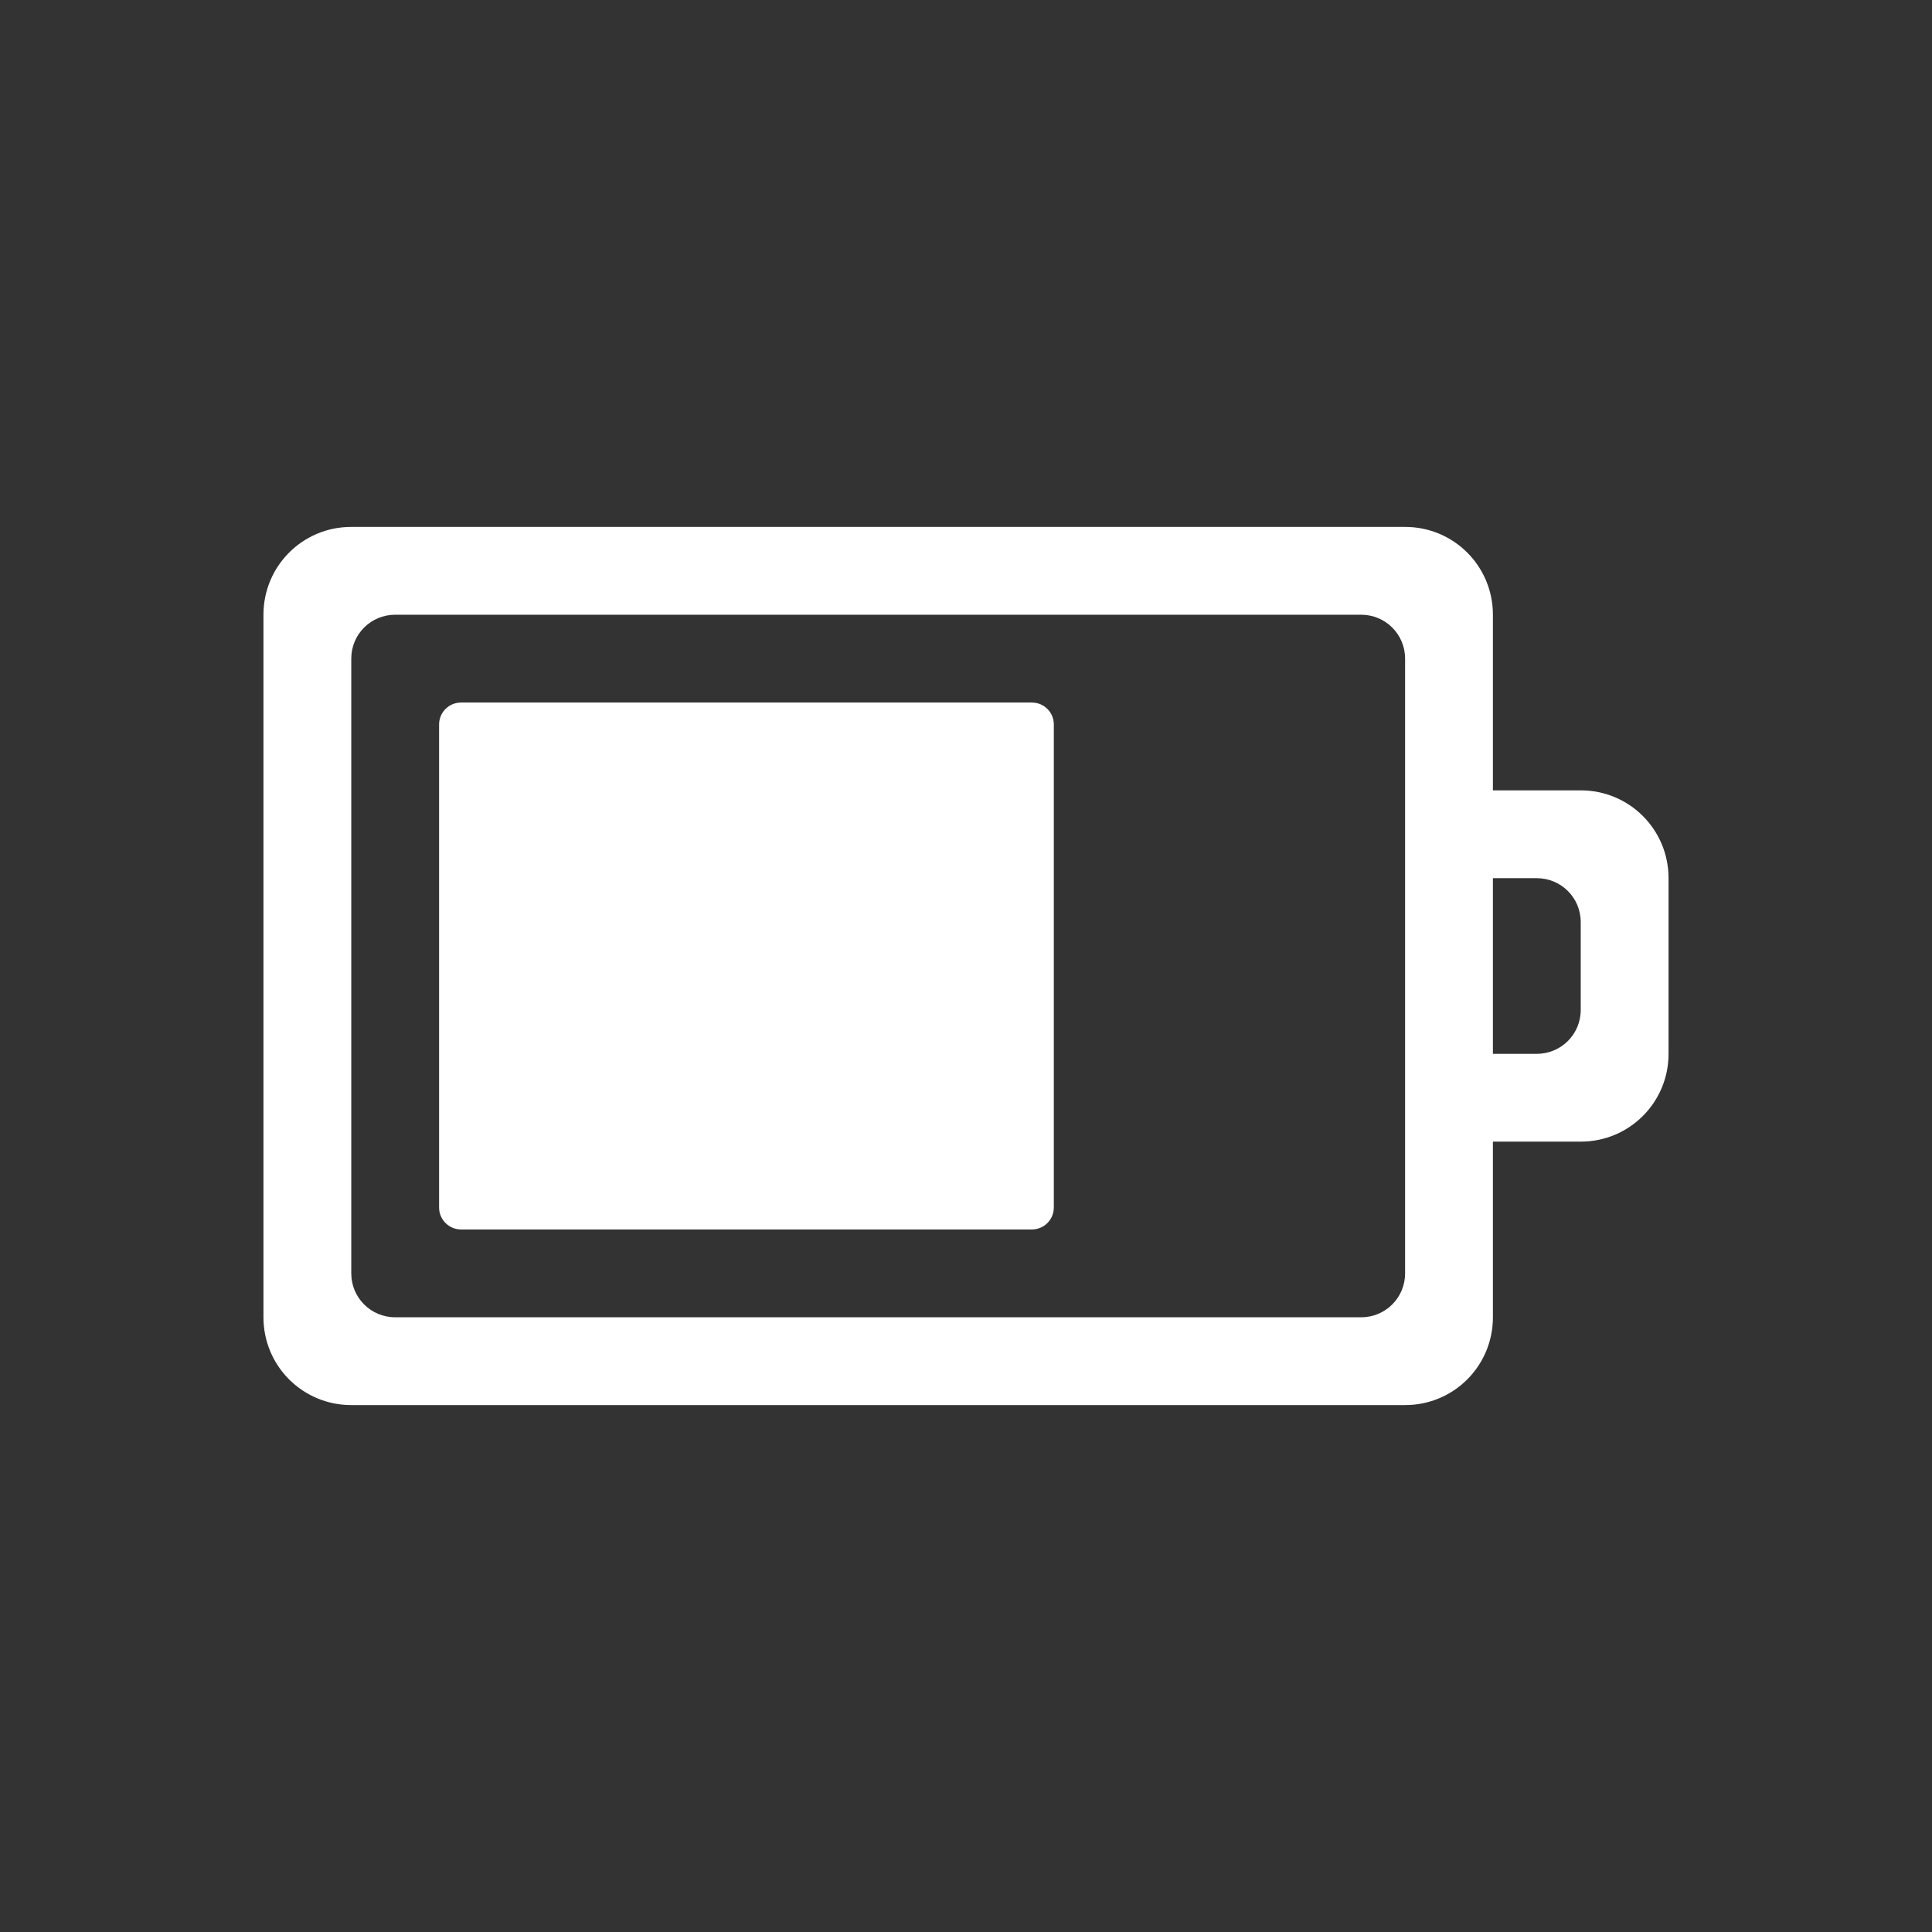<?xml version="1.0" encoding="UTF-8" standalone="no"?>
<!-- Created with Inkscape (http://www.inkscape.org/) -->

<svg
   xmlns:dc="http://purl.org/dc/elements/1.1/"
   xmlns:cc="http://creativecommons.org/ns#"
   xmlns:rdf="http://www.w3.org/1999/02/22-rdf-syntax-ns#"
   xmlns:svg="http://www.w3.org/2000/svg"
   xmlns="http://www.w3.org/2000/svg"
   xmlns:sodipodi="http://sodipodi.sourceforge.net/DTD/sodipodi-0.dtd"
   xmlns:inkscape="http://www.inkscape.org/namespaces/inkscape"
   version="1.1"
   width="22"
   height="22"
   id="svg3004"
   inkscape:version="0.91 r13725"
   sodipodi:docname="gpm-ups-060.svg">
  <rect width="100%" height="100%" fill="#333333" stroke="none"/>
  <sodipodi:namedview
     pagecolor="#ffffff"
     bordercolor="#666666"
     borderopacity="1"
     objecttolerance="10"
     gridtolerance="10"
     guidetolerance="10"
     inkscape:pageopacity="0"
     inkscape:pageshadow="2"
     inkscape:window-width="1535"
     inkscape:window-height="876"
     id="namedview7"
     showgrid="false"
     inkscape:zoom="10.727273"
     inkscape:cx="-4.940678"
     inkscape:cy="11"
     inkscape:window-x="65"
     inkscape:window-y="24"
     inkscape:window-maximized="1"
     inkscape:current-layer="svg3004" />
  <defs
     id="defs3006" />
  <g
     transform="translate(-1,7)"
     id="layer1"
     style="fill:#ffffff">
    <path
       d="M 5,-1 C 4.446,-1 4,-0.554 4,0 l 0,8 c 0,0.554 0.446,1 1,1 l 12,0 c 0.554,0 1,-0.446 1,-1 l 0,-2 1,0 c 0.554,0 1,-0.446 1,-1 L 20,3 C 20,2.446 19.554,2 19,2 l -1,0 0,-2 c 0,-0.554 -0.446,-1 -1,-1 L 5,-1 Z m 0.5,1 11,0 C 16.777,0 17,0.223 17,0.5 l 0,7 C 17,7.777 16.777,8 16.5,8 L 5.5,8 C 5.223,8 5,7.777 5,7.5 l 0,-7 C 5,0.223 5.223,0 5.5,0 Z M 6.25,1 C 6.112,1 6,1.111 6,1.25 l 0,5.5 C 6,6.888 6.112,7 6.25,7 l 6.5,0 C 12.889,7 13,6.888 13,6.75 l 0,-5.5 C 13,1.111 12.889,1 12.75,1 L 6.25,1 Z M 18,3 18.5,3 C 18.777,3 19,3.223 19,3.5 l 0,1 C 19,4.777 18.777,5 18.5,5 L 18,5 18,3 Z"
       id="rect3206"
       style="color:#bebebe;display:inline;overflow:visible;visibility:visible;fill:#ffffff;fill-opacity:1;fill-rule:nonzero;stroke:none;stroke-width:1;marker:none;enable-background:accumulate"
       inkscape:connector-curvature="0" />
  </g>
</svg>
